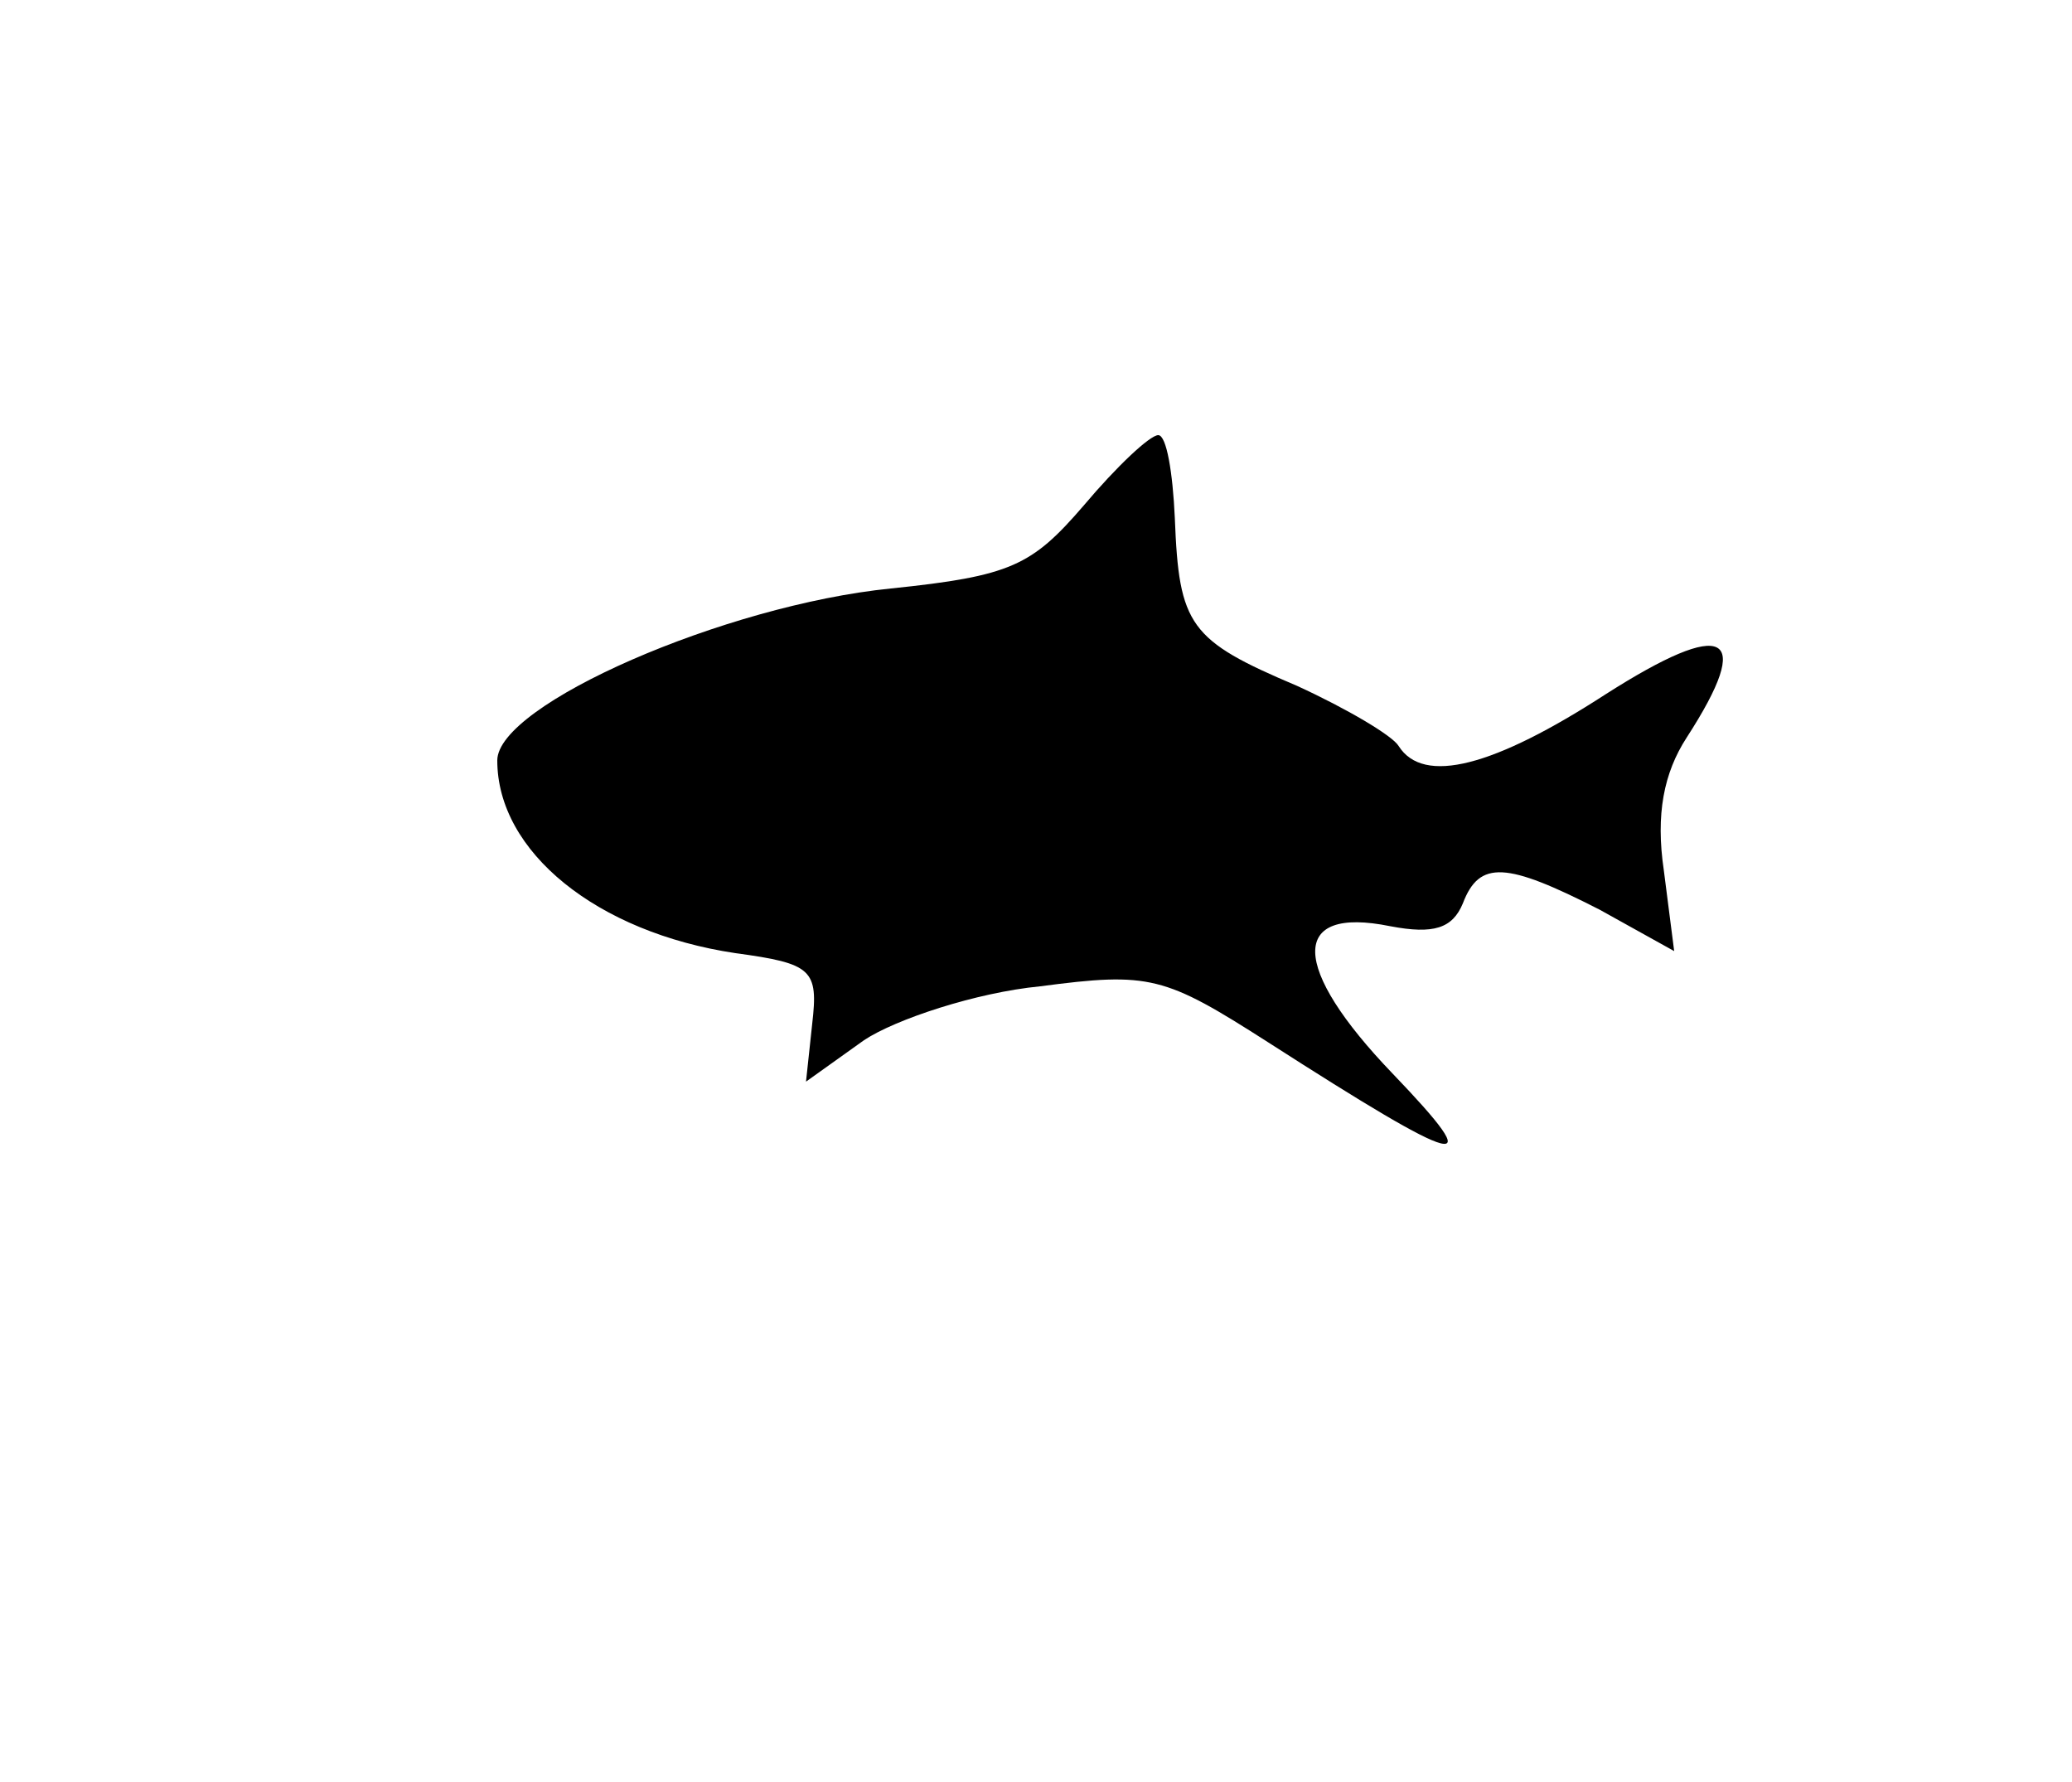 <?xml version="1.0" standalone="no"?>
<!DOCTYPE svg PUBLIC "-//W3C//DTD SVG 20010904//EN"
 "http://www.w3.org/TR/2001/REC-SVG-20010904/DTD/svg10.dtd">
<svg version="1.0" xmlns="http://www.w3.org/2000/svg"
 width="100pt" height="86pt" viewBox="0 0 100 86"
 preserveAspectRatio="xMidYMid meet">
<g transform="translate(0,86) scale(0.1,-0.1)"
fill="#000000" stroke="none">
<path d="M523 616 c-25 -29 -35 -34 -93 -40 -80 -8 -190 -56 -190 -83 0 -44
48 -83 115 -93 37 -5 40 -8 37 -34 l-3 -28 28 20 c15 10 54 23 85 26 53 7 60
5 110 -27 95 -61 107 -64 60 -15 -49 51 -50 81 -1 71 21 -4 30 -1 35 11 8 21
21 20 66 -3 l36 -20 -5 39 c-4 27 0 47 11 64 33 51 19 58 -39 21 -54 -35 -88
-44 -100 -25 -3 5 -25 18 -49 29 -52 22 -57 29 -59 81 -1 22 -4 40 -8 40 -4 0
-20 -15 -36 -34z"/>
</g>
</svg>
